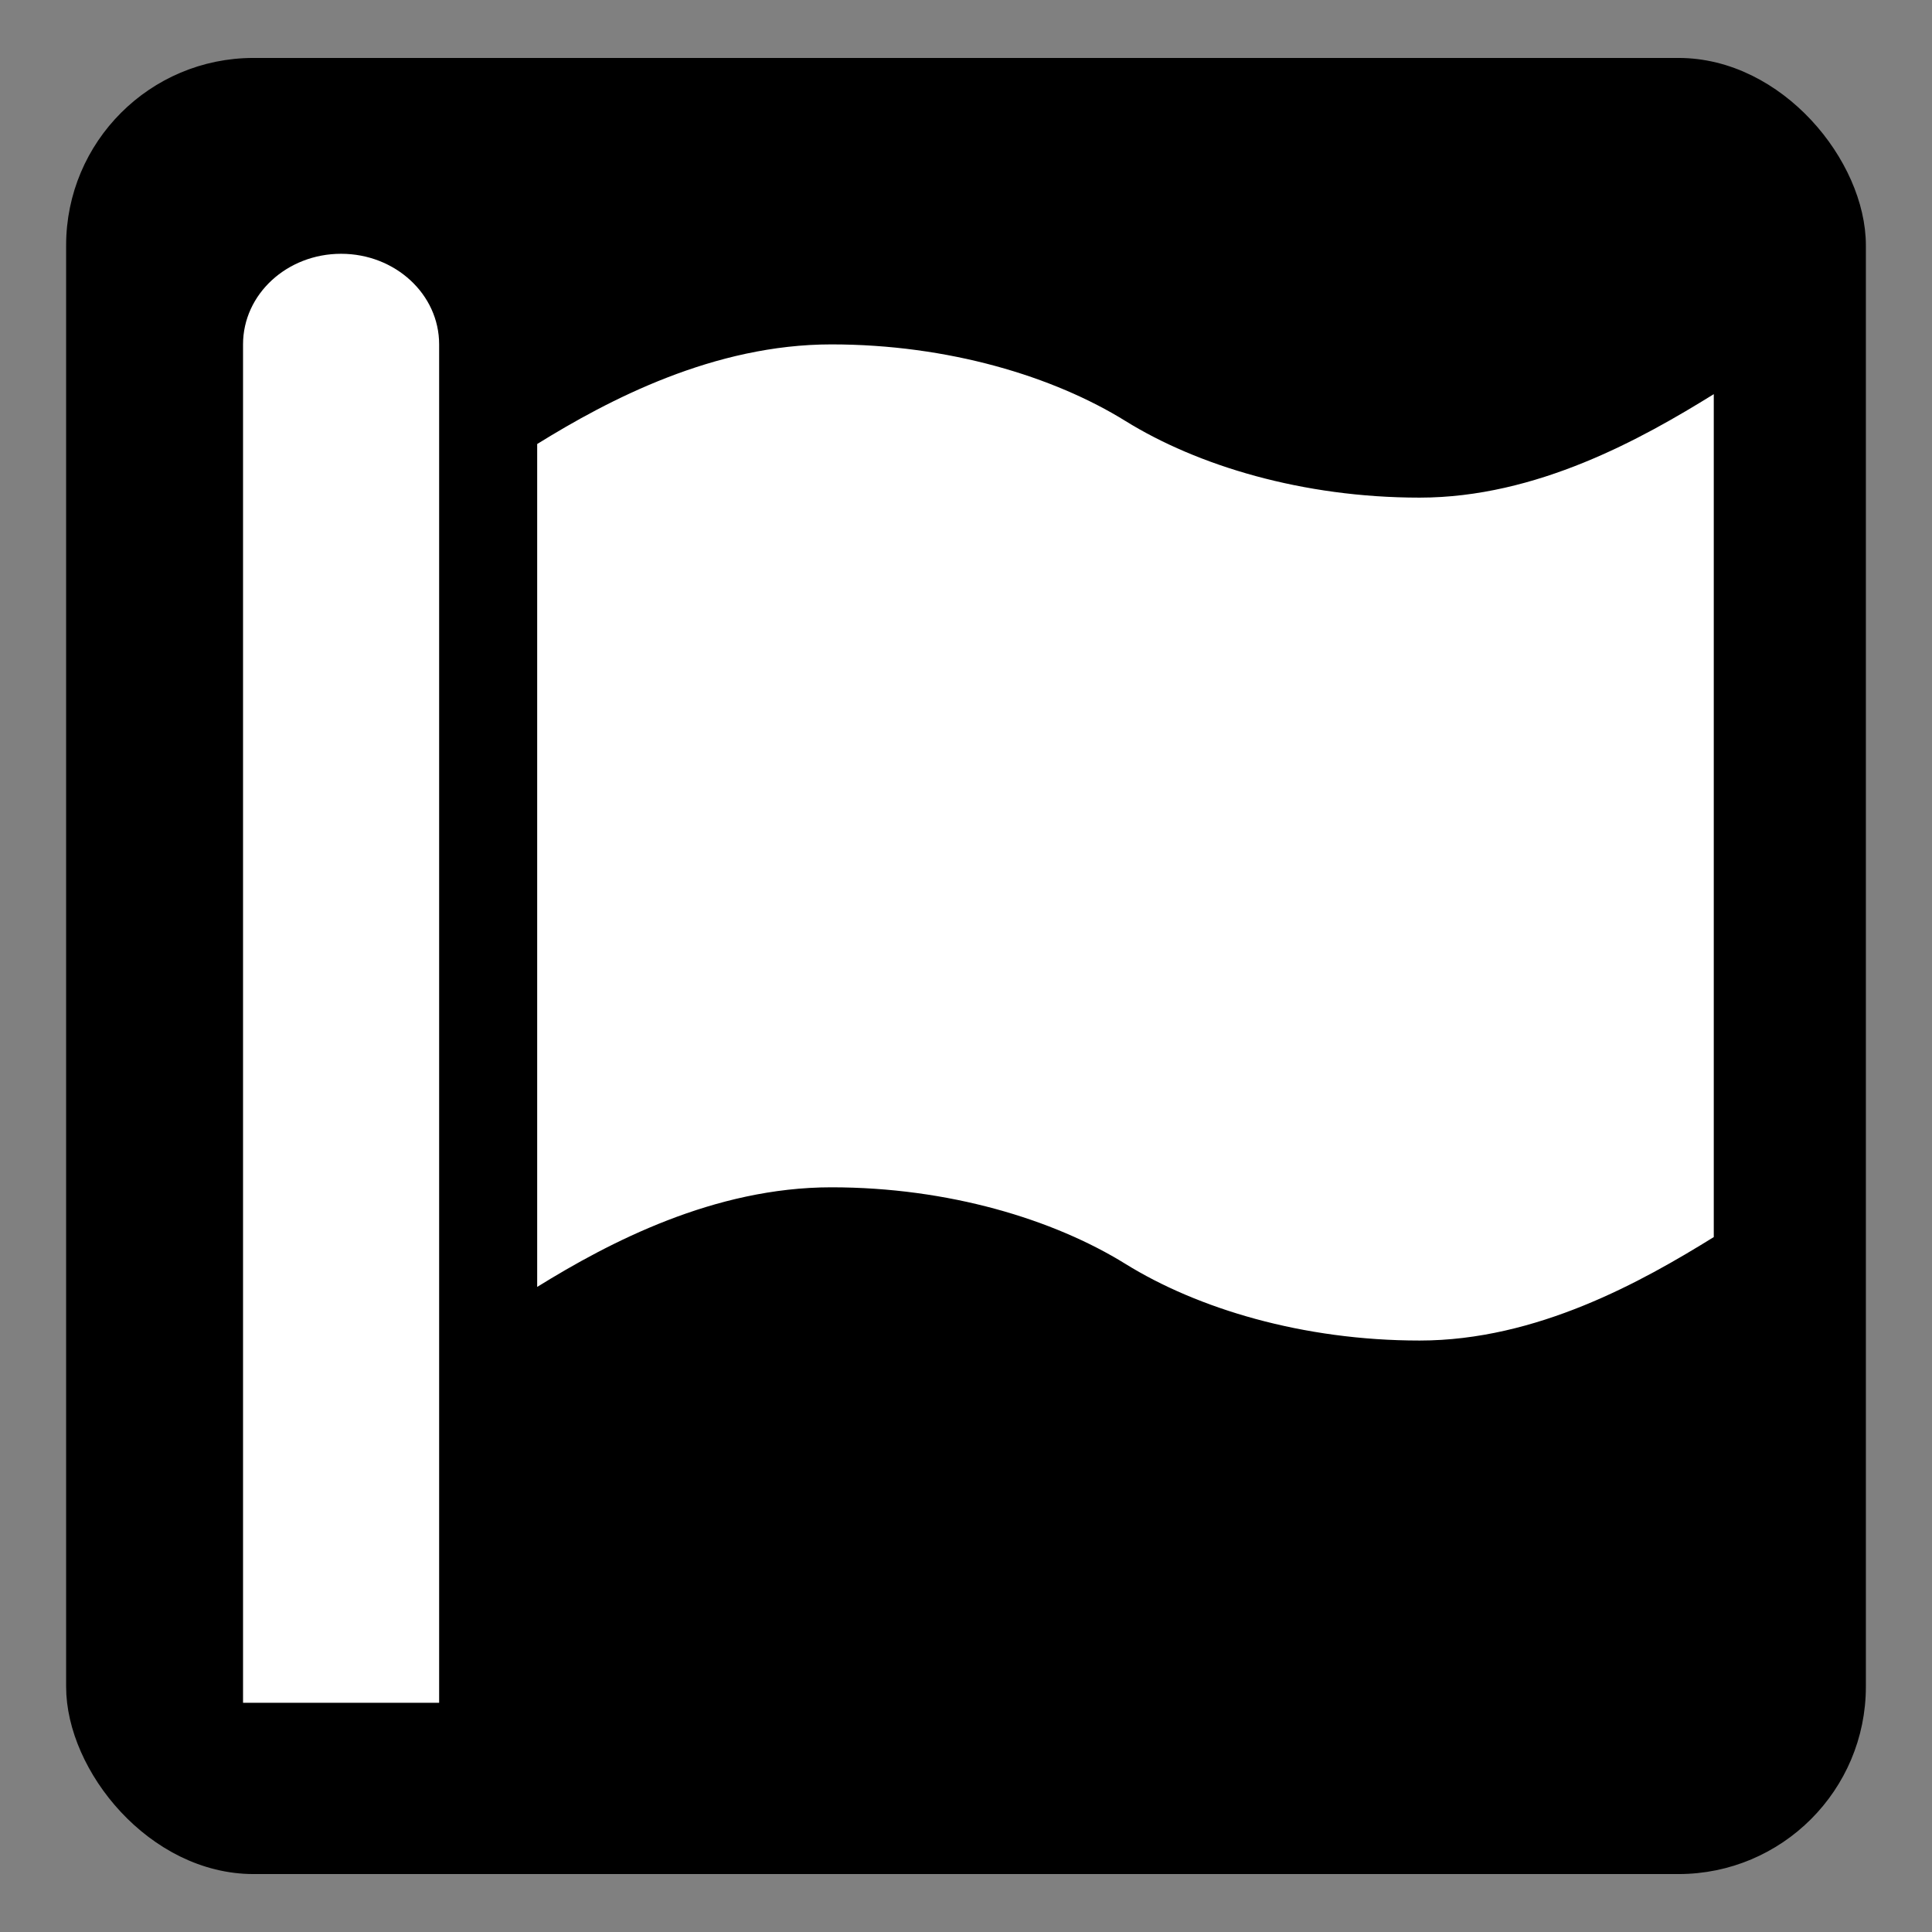 <?xml version="1.0" encoding="UTF-8" standalone="no"?>
<!-- Created with Inkscape (http://www.inkscape.org/) -->

<svg
   xmlns:dc="http://purl.org/dc/elements/1.1/"
   xmlns:cc="http://creativecommons.org/ns#"
   xmlns:rdf="http://www.w3.org/1999/02/22-rdf-syntax-ns#"
   xmlns:svg="http://www.w3.org/2000/svg"
   xmlns="http://www.w3.org/2000/svg"
   xmlns:sodipodi="http://sodipodi.sourceforge.net/DTD/sodipodi-0.dtd"
   xmlns:inkscape="http://www.inkscape.org/namespaces/inkscape"
   id="svg2"
   version="1.1"
   inkscape:version="0.48.4 r9939"
   width="64"
   height="64"
   sodipodi:docname="FIREFOX.svg">
  <rect width="100%" height="100%" fill="#808080" stroke="none"/>
  <defs
     id="defs6" />
  <sodipodi:namedview
     pagecolor="#ffffff"
     bordercolor="#666666"
     borderopacity="1"
     objecttolerance="10"
     gridtolerance="10"
     guidetolerance="10"
     inkscape:pageopacity="0"
     inkscape:pageshadow="2"
     inkscape:window-width="1316"
     inkscape:window-height="674"
     id="namedview4"
     showgrid="false"
     inkscape:zoom="3.6875"
     inkscape:cx="-15.186441"
     inkscape:cy="32"
     inkscape:window-x="44"
     inkscape:window-y="29"
     inkscape:window-maximized="1"
     inkscape:current-layer="svg2" />
  <rect
     style="fill:#000000;fill-opacity:1;stroke:#000000;stroke-width:0.537;stroke-linecap:round;stroke-linejoin:round;stroke-miterlimit:4;stroke-opacity:1;stroke-dasharray:none"
     id="rect3005"
     width="59.082"
     height="59.624"
     x="2.459"
     y="2.188"
     ry="5.939"
     rx="5.939" />
  <g
     id="g11404"
     transform="matrix(1.624,0,0,1.5,4.803,8.407)"
     style="fill:#ffffff">
    <g
       id="icomoon-ignore"
       style="fill:#ffffff" />
    <path
       id="path11396"
       d="m 26,5.385 c 2.39,0 4.534,-1.301 6,-2.285 V 21.715 C 30.534,22.699 28.39,24 26,24 c -2.39,0 -4.534,-0.708 -6,-1.692 -1.466,-0.984 -3.61,-1.692 -6,-1.692 -2.39,0 -4.534,1.216 -6,2.2 V 4.201 c 1.466,-0.984 3.61,-2.2 6,-2.2 2.39,0 4.534,0.708 6,1.692 1.466,0.984 3.61,1.692 6,1.692 z M 4,0 C 5.105,0 6,0.895 6,2 V 32 H 2 V 2 C 2,0.895 2.895,0 4,0 z"
       inkscape:connector-curvature="0"
       style="fill:#ffffff" />
  </g>
</svg>
